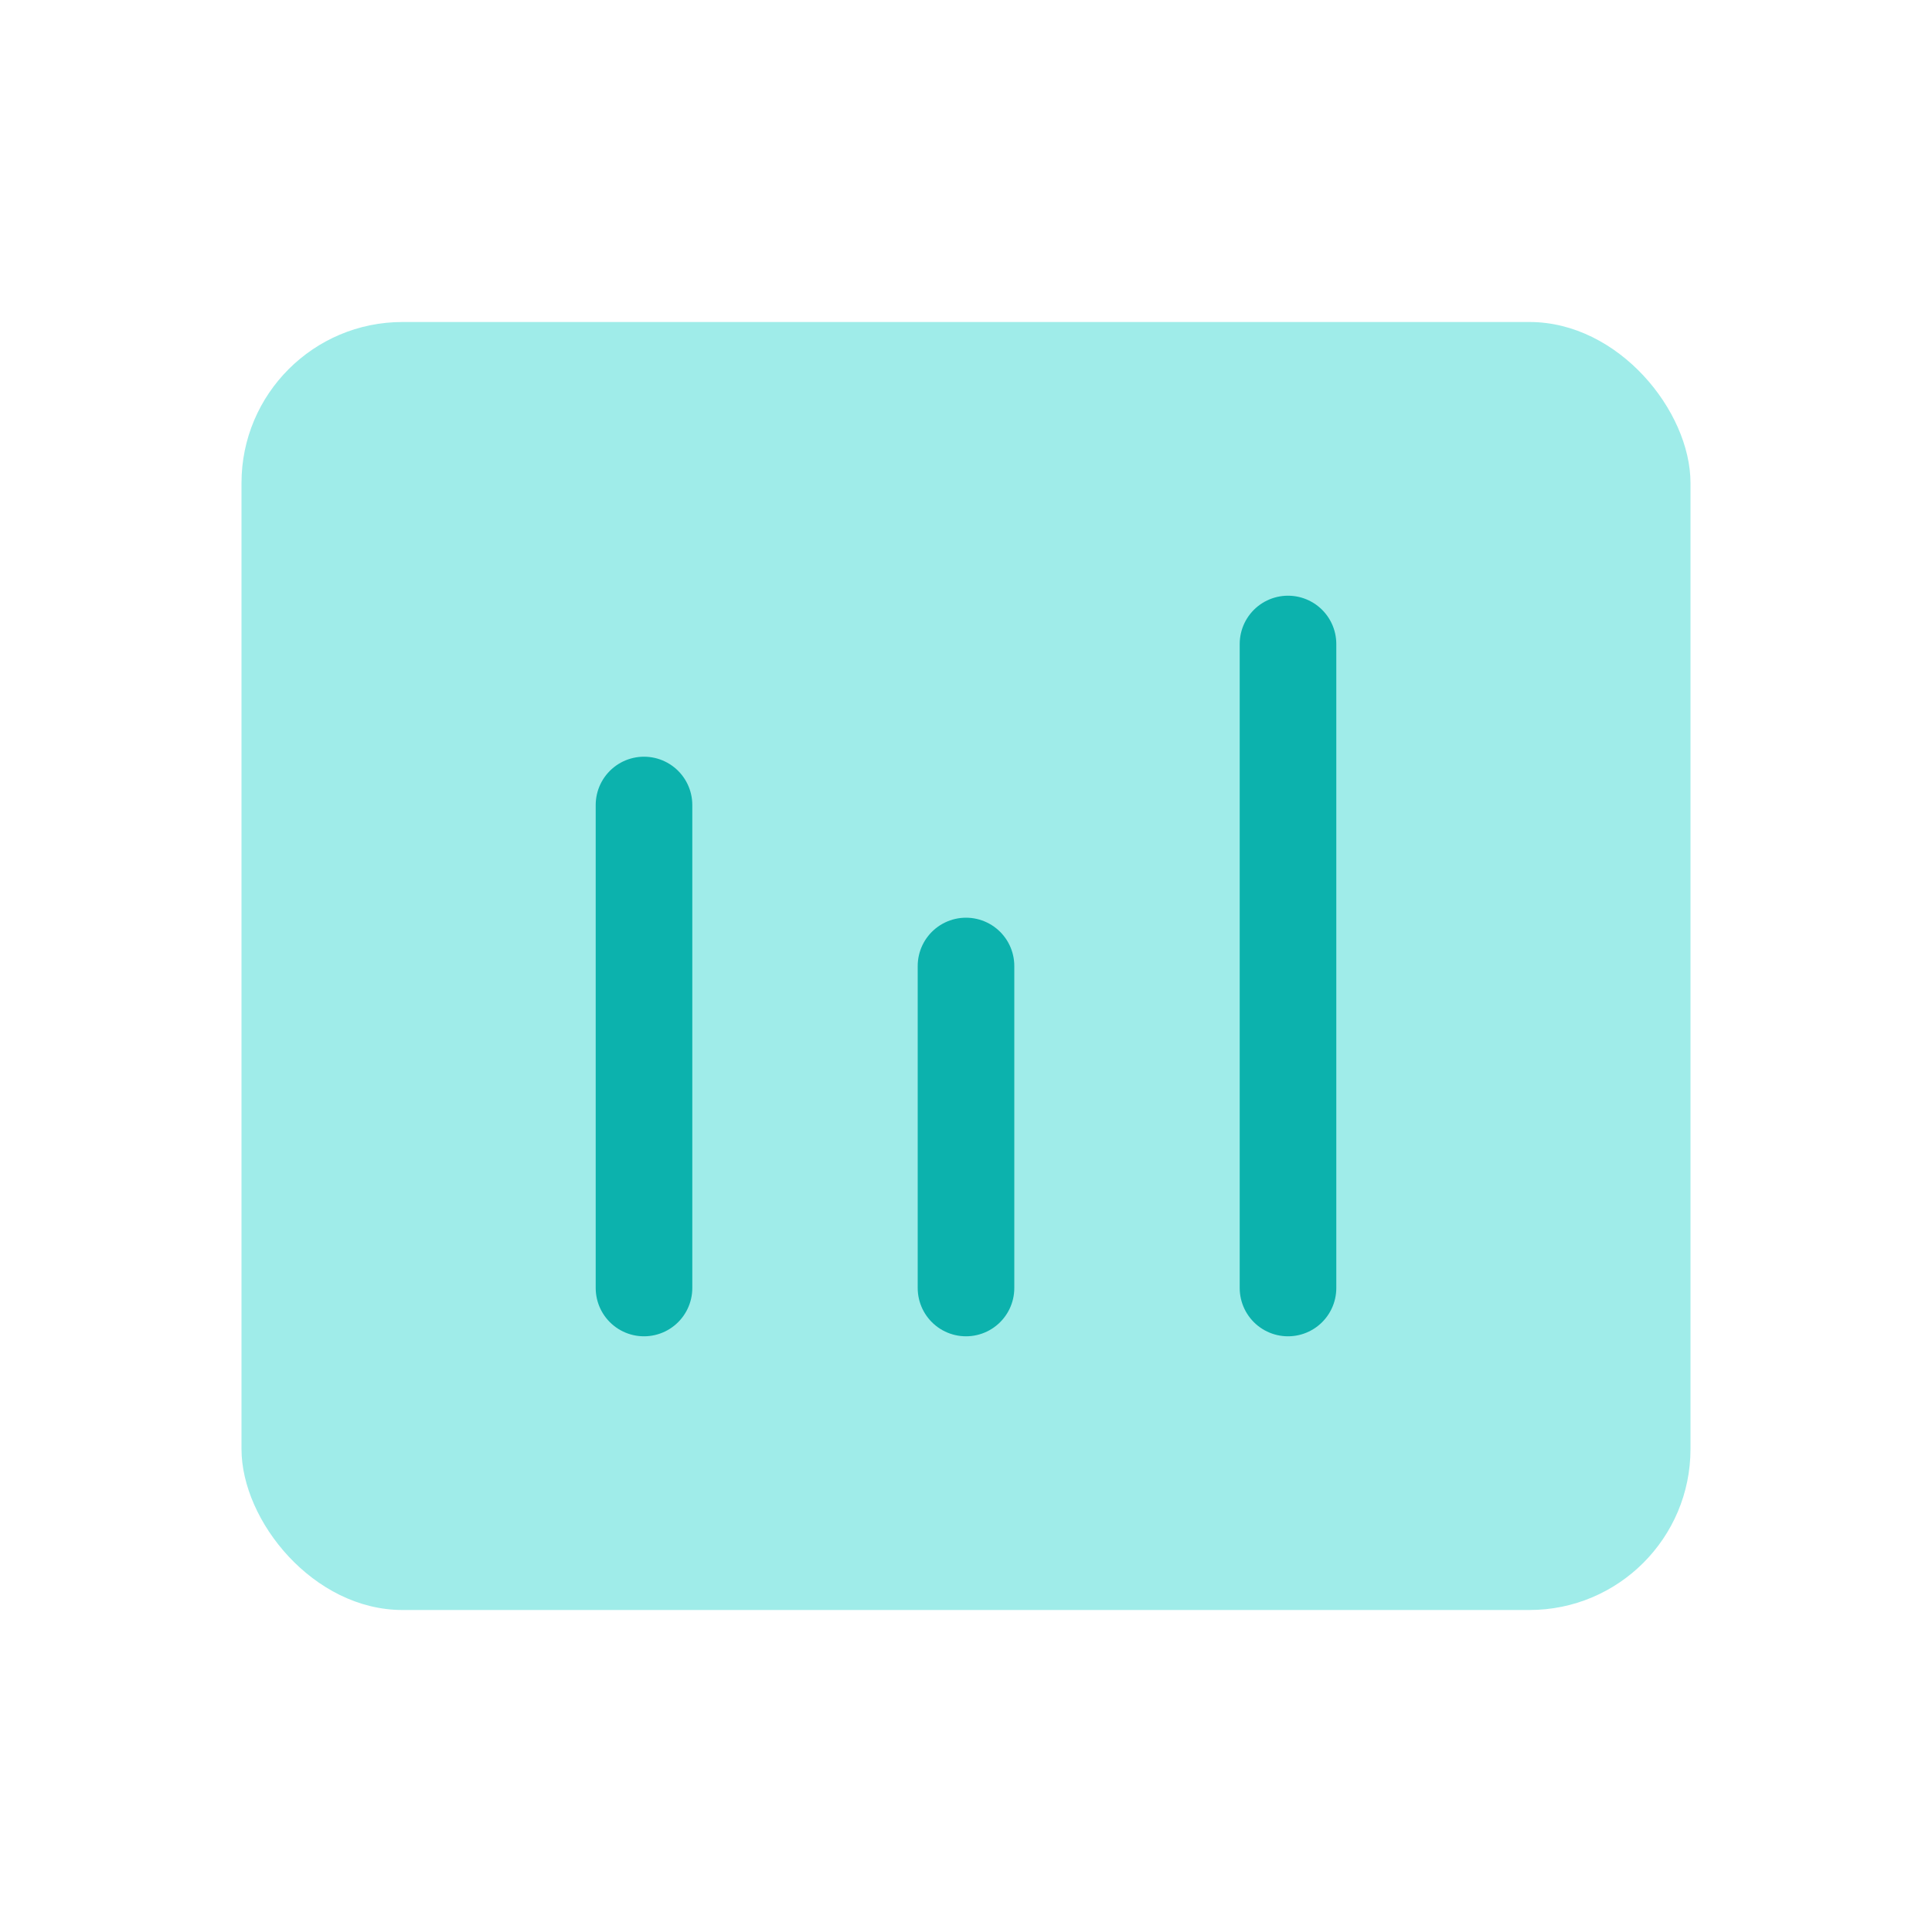 <svg width="24" height="24" viewBox="0 0 24 24" fill="none" xmlns="http://www.w3.org/2000/svg">
<rect x="3" y="4" width="18" height="16" rx="2" fill="#9FECE9"/>
<path d="M8 10L8 16" stroke="#0CB2AD" stroke-width="1.2" stroke-linecap="round" stroke-linejoin="round"/>
<path d="M12 12V16" stroke="#0CB2AD" stroke-width="1.2" stroke-linecap="round" stroke-linejoin="round"/>
<path d="M16 8V16" stroke="#0CB2AD" stroke-width="1.2" stroke-linecap="round" stroke-linejoin="round"/>
</svg>
